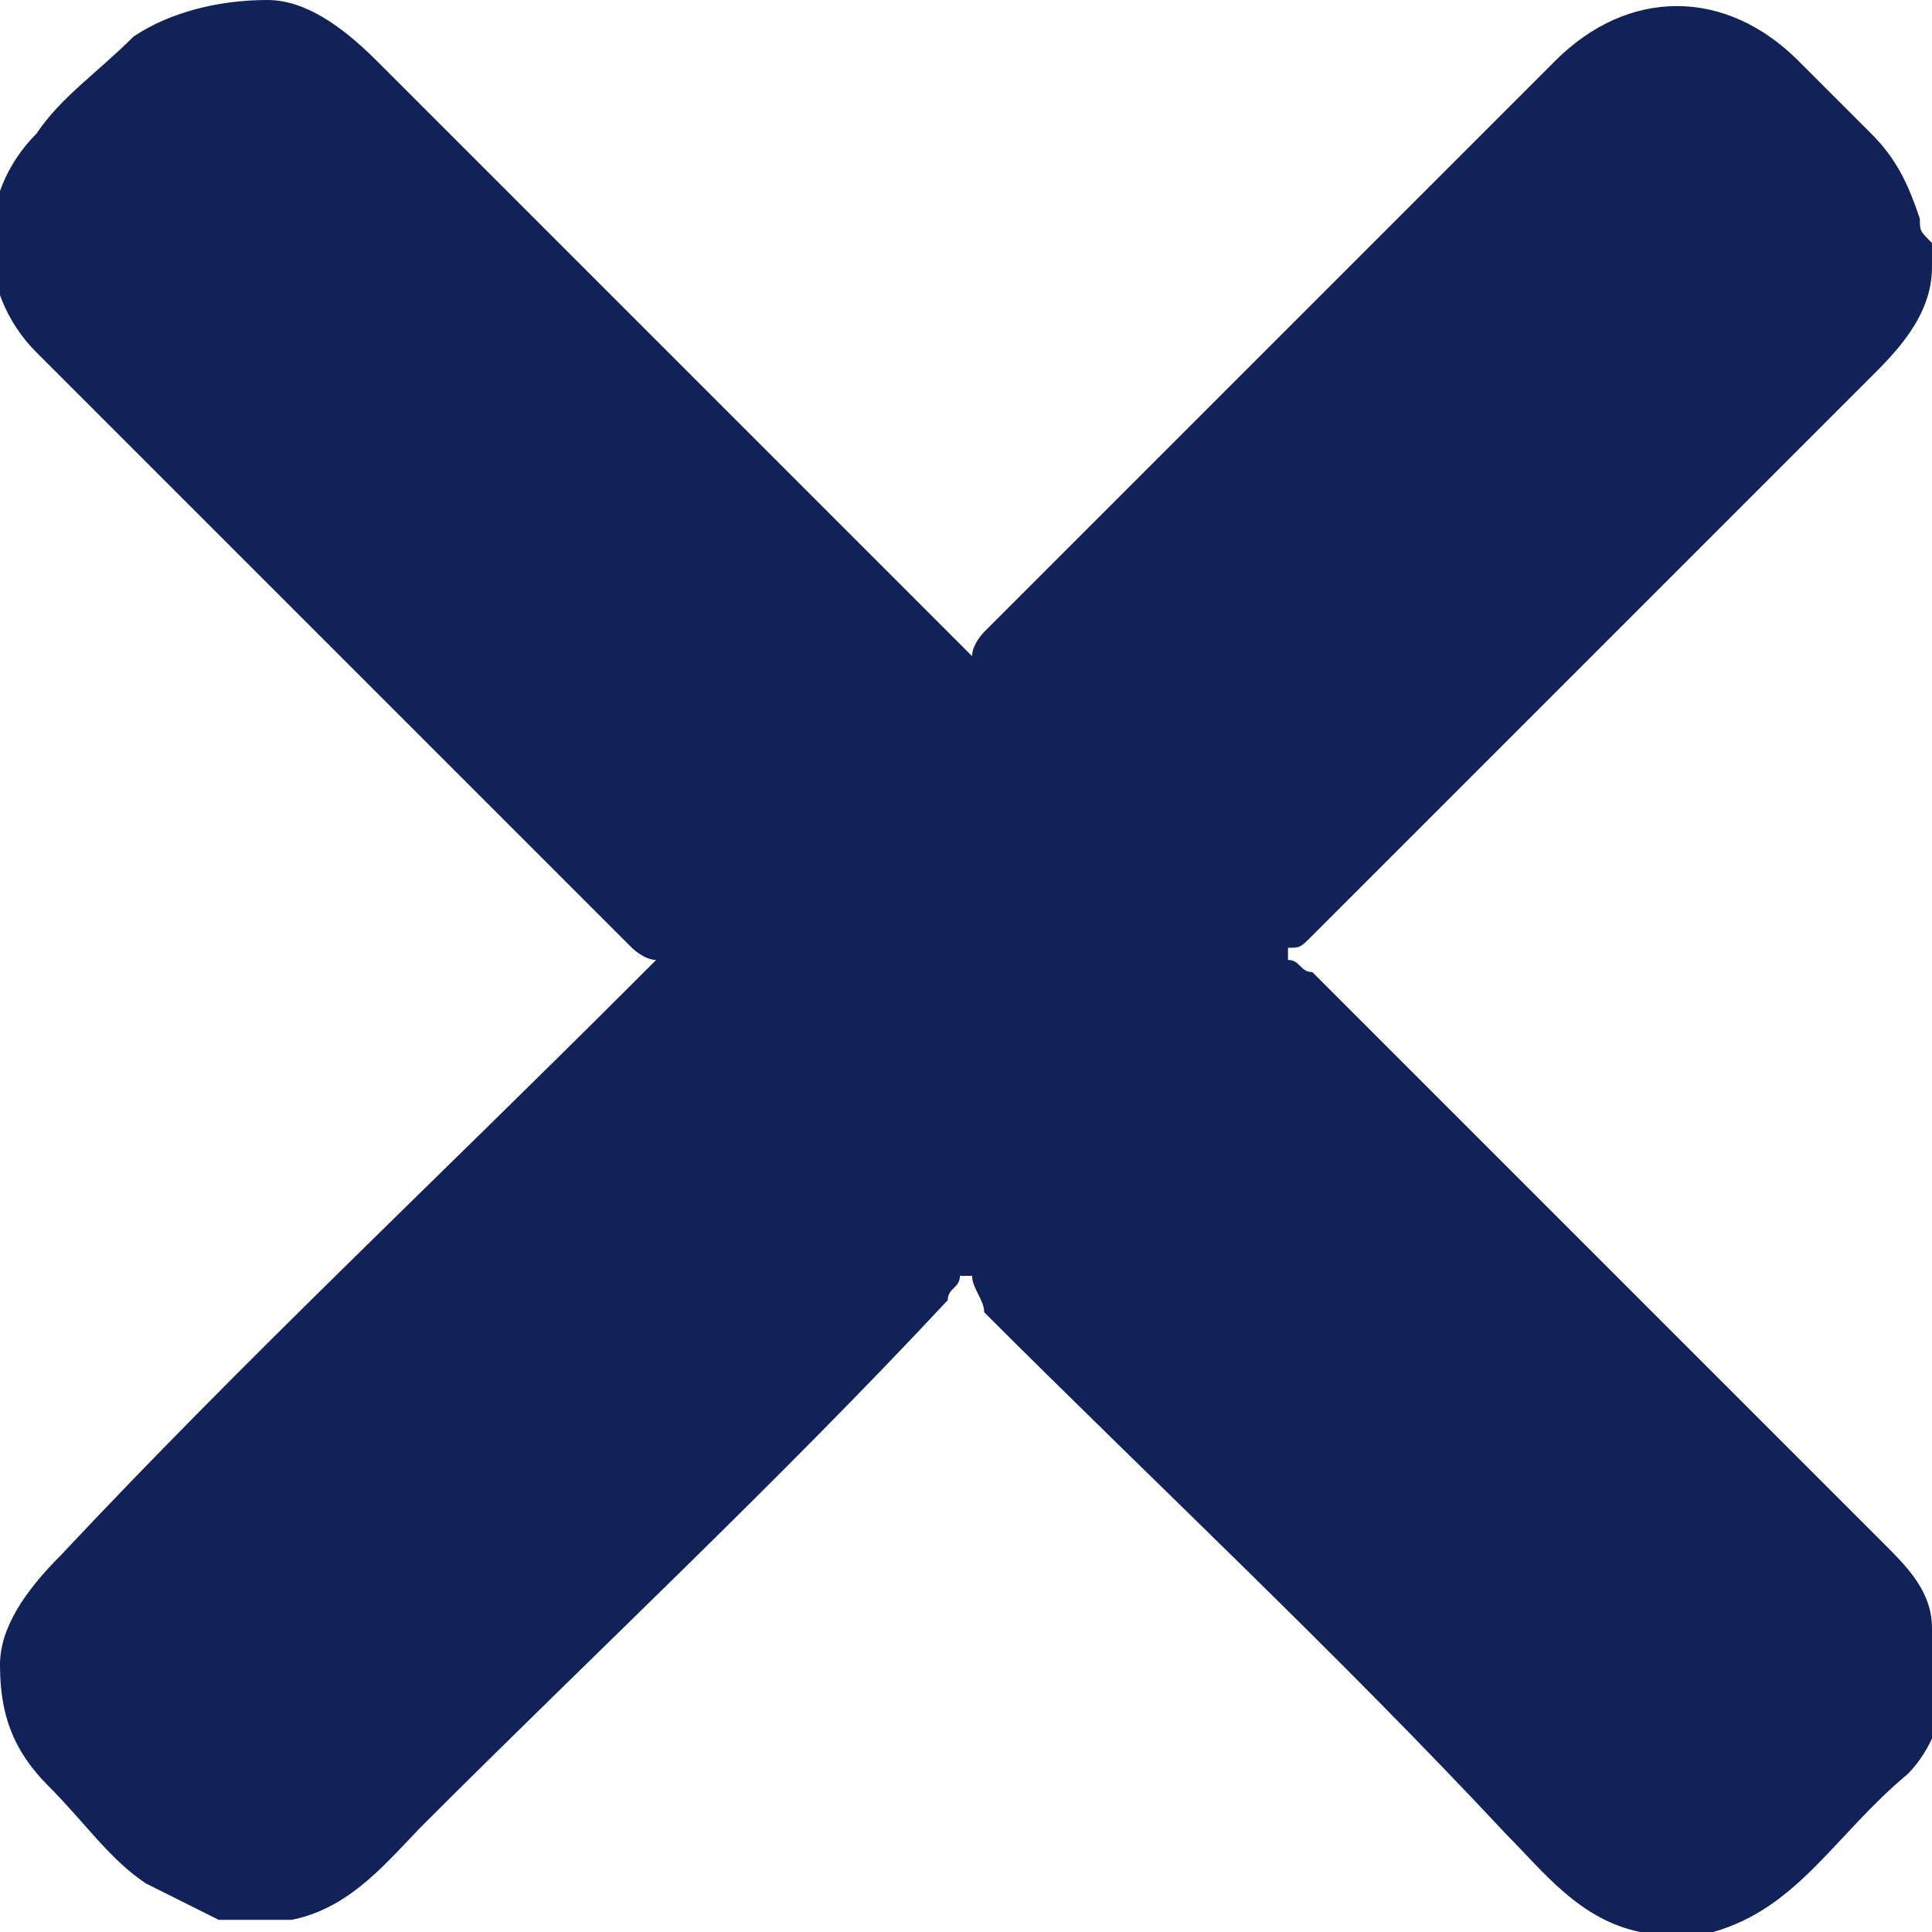 <!-- Generator: Adobe Illustrator 24.0.0, SVG Export Plug-In  -->
<svg version="1.1" xmlns="http://www.w3.org/2000/svg" xmlns:xlink="http://www.w3.org/1999/xlink" x="0px" y="0px" width="15.9px"
	 height="15.9px" viewBox="0 0 15.9 15.9" style="enable-background:new 0 0 15.9 15.9;" xml:space="preserve">
<style type="text/css">
	.st0{fill:#112258;}
</style>
<defs>
</defs>
<g>
	<path class="st0" d="M14.1,15.9c-0.2,0-0.4,0-0.6,0c-0.5-0.1-0.8-0.5-1.1-0.8c-1.4-1.5-2.9-2.9-4.3-4.3C8.1,10.7,8,10.6,8,10.5
		c0,0-0.1,0-0.1,0c0,0.1-0.1,0.1-0.1,0.2c-1.4,1.5-2.9,2.9-4.3,4.3c-0.3,0.3-0.6,0.7-1.1,0.8c-0.2,0-0.4,0-0.6,0
		c-0.2-0.1-0.4-0.2-0.6-0.3c-0.3-0.2-0.5-0.5-0.8-0.8C0.1,14.4,0,14.1,0,13.7c0-0.3,0.2-0.6,0.5-0.9C2,11.2,3.6,9.7,5.2,8.1
		c0,0,0.1-0.1,0.2-0.2C5.3,7.9,5.2,7.8,5.2,7.8C3.6,6.2,2.1,4.7,0.5,3.1C0.5,3.1,0.4,3,0.3,2.9c-0.5-0.5-0.5-1.3,0-1.8
		c0.2-0.3,0.5-0.5,0.8-0.8C1.4,0.1,1.8,0,2.2,0c0.3,0,0.6,0.2,0.9,0.5C4.6,2,6.2,3.6,7.8,5.2c0,0,0.1,0.1,0.2,0.2
		C8,5.3,8.1,5.2,8.1,5.2c1.6-1.6,3.1-3.1,4.7-4.7c0.6-0.6,1.4-0.6,2,0c0.2,0.2,0.4,0.4,0.6,0.6c0.2,0.2,0.3,0.4,0.4,0.7
		c0,0.1,0,0.1,0.1,0.2c0,0.1,0,0.2,0,0.2c0,0,0,0,0,0c0,0.4-0.3,0.7-0.5,0.9c-1.5,1.5-3.1,3.1-4.6,4.6c-0.1,0.1-0.1,0.1-0.2,0.1
		c0,0,0,0.1,0,0.1c0.1,0,0.1,0.1,0.2,0.1c1.6,1.6,3.1,3.1,4.7,4.7c0.2,0.2,0.4,0.4,0.4,0.7c0,0.1,0,0.1,0.1,0.2c0,0.1,0,0.2,0,0.2
		c0,0,0,0.1,0,0.1c0,0.2-0.1,0.5-0.3,0.7C15.1,15.1,14.8,15.7,14.1,15.9z"/>
</g>
</svg>
